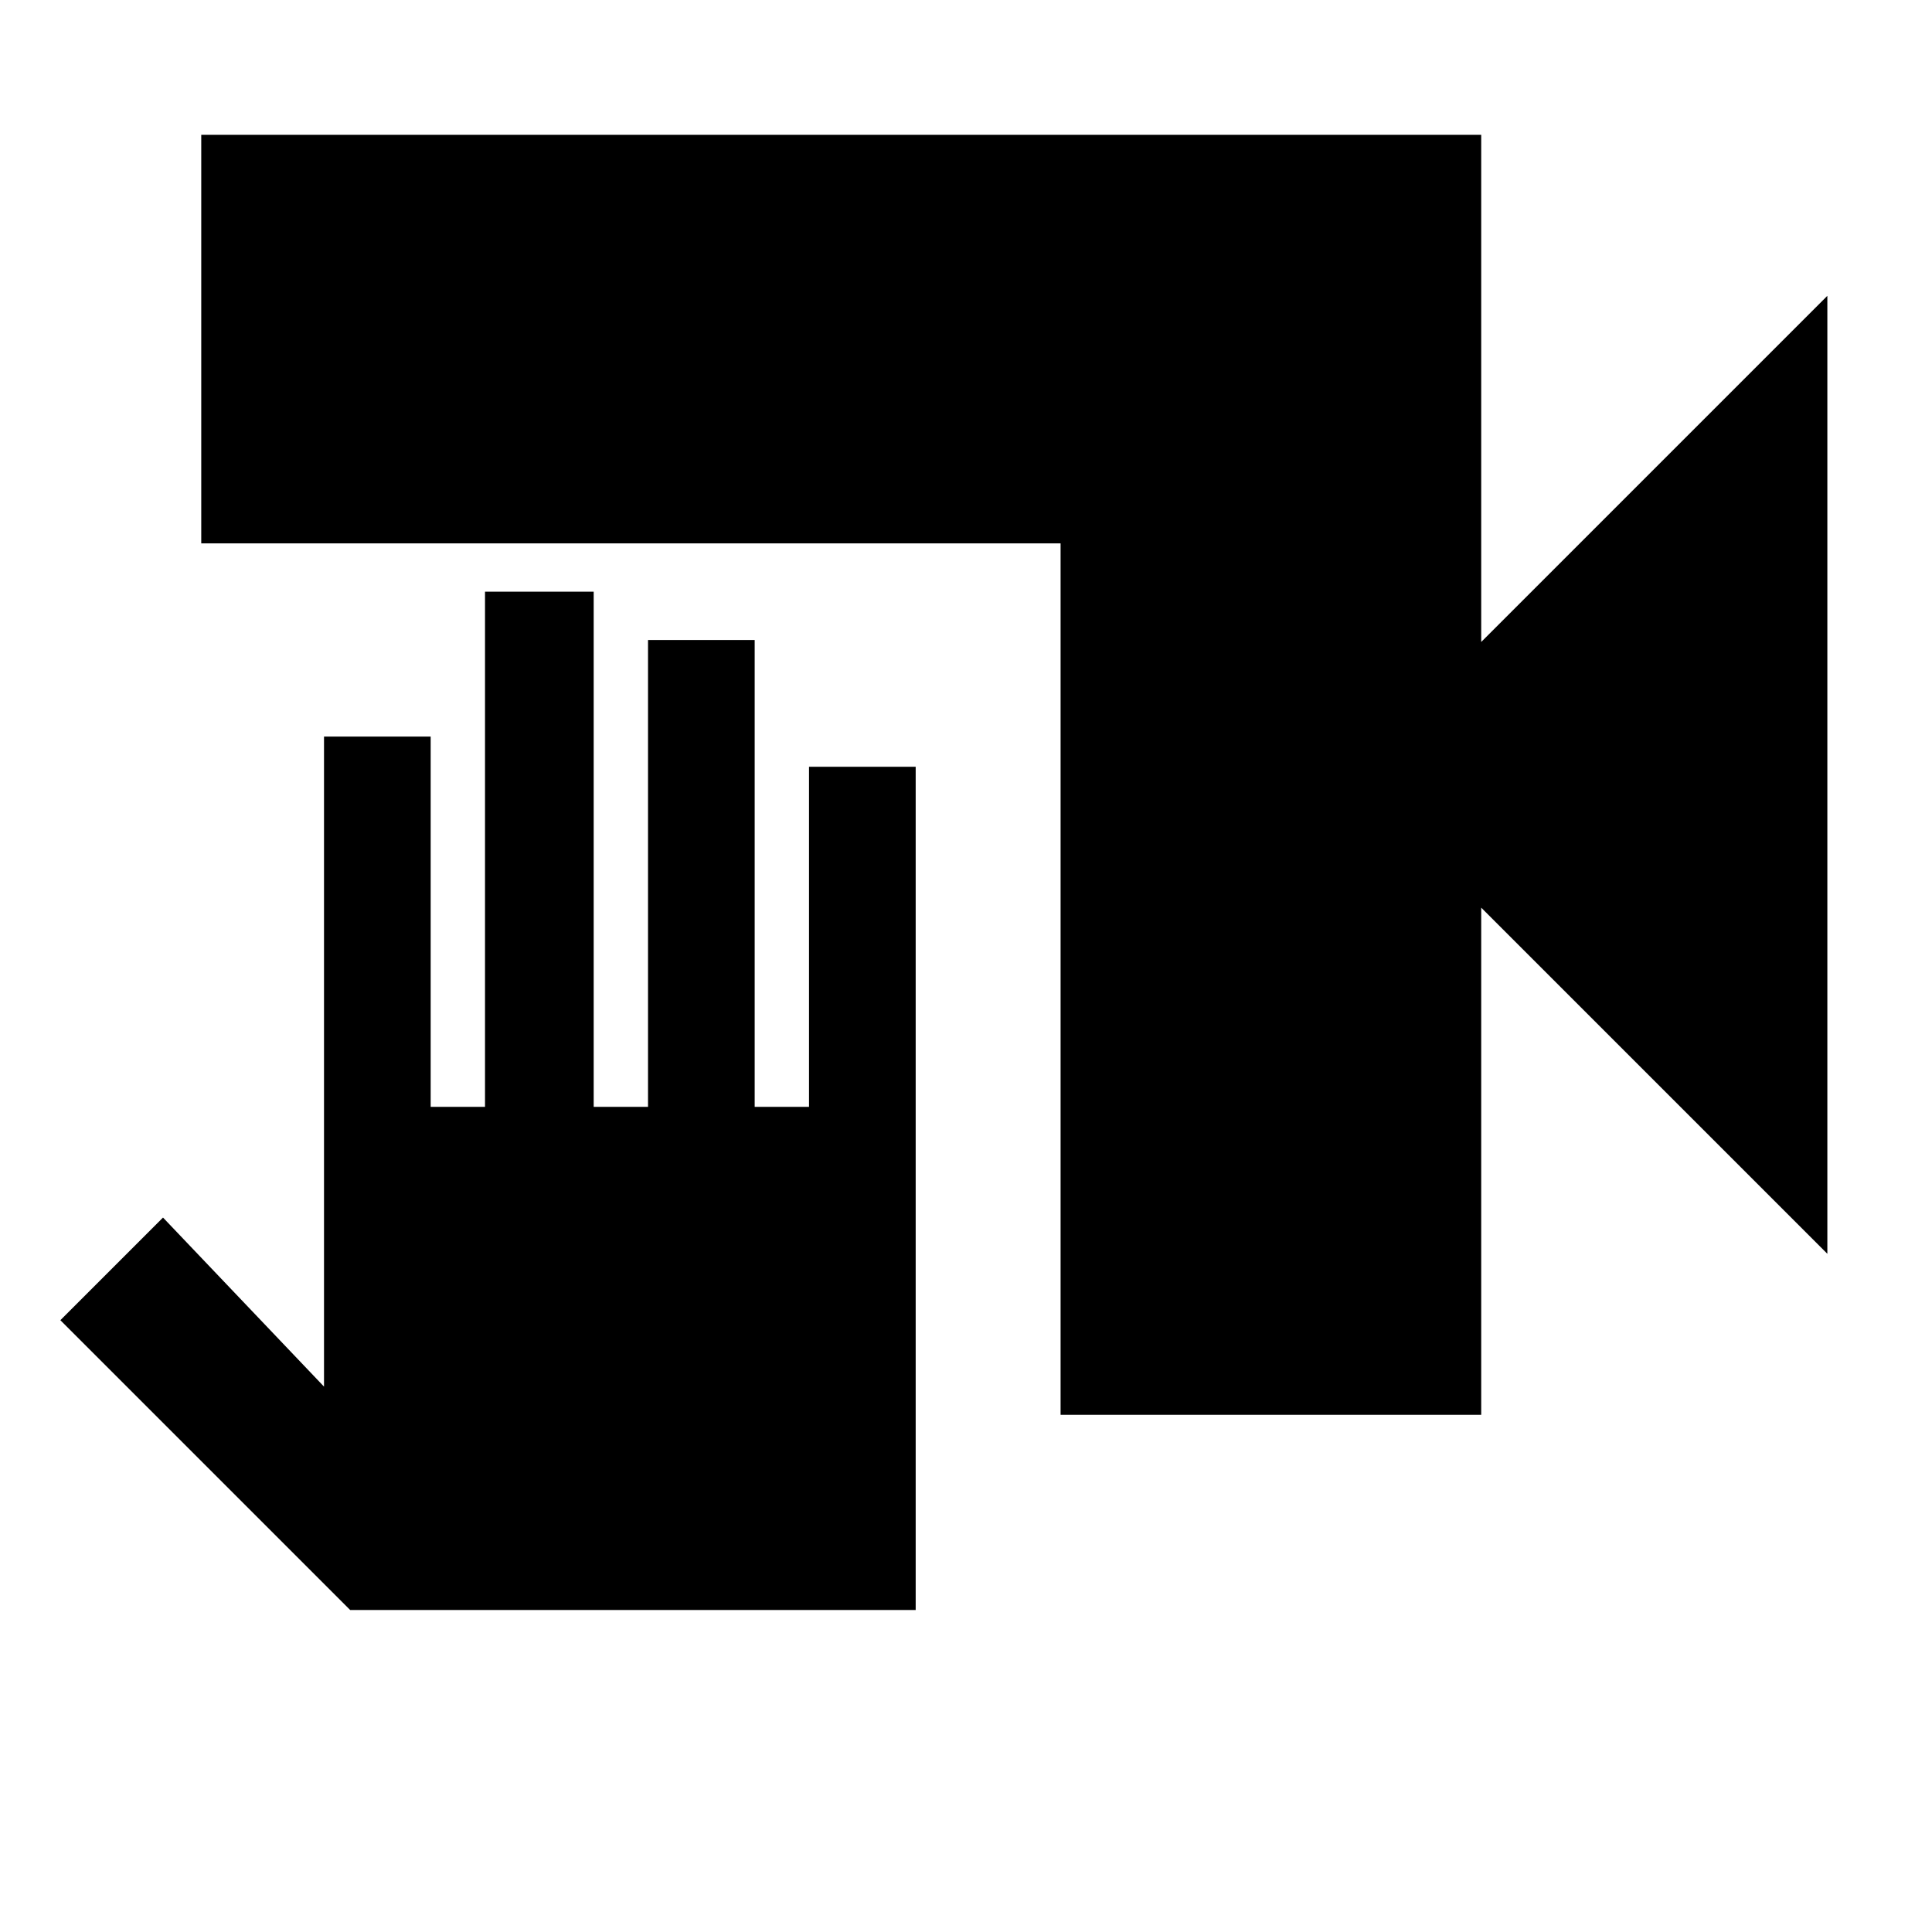 <svg xmlns="http://www.w3.org/2000/svg" height="20" viewBox="0 -960 960 960" width="20"><path d="M527-257v-433H100v-203h636v252l172-172v476L736-509v252H527Zm-72 97H174L30-304l51-51 80 84v-323h53v184h27v-256h54v256h27v-232h53v232h27v-169h53v419Z"/></svg>